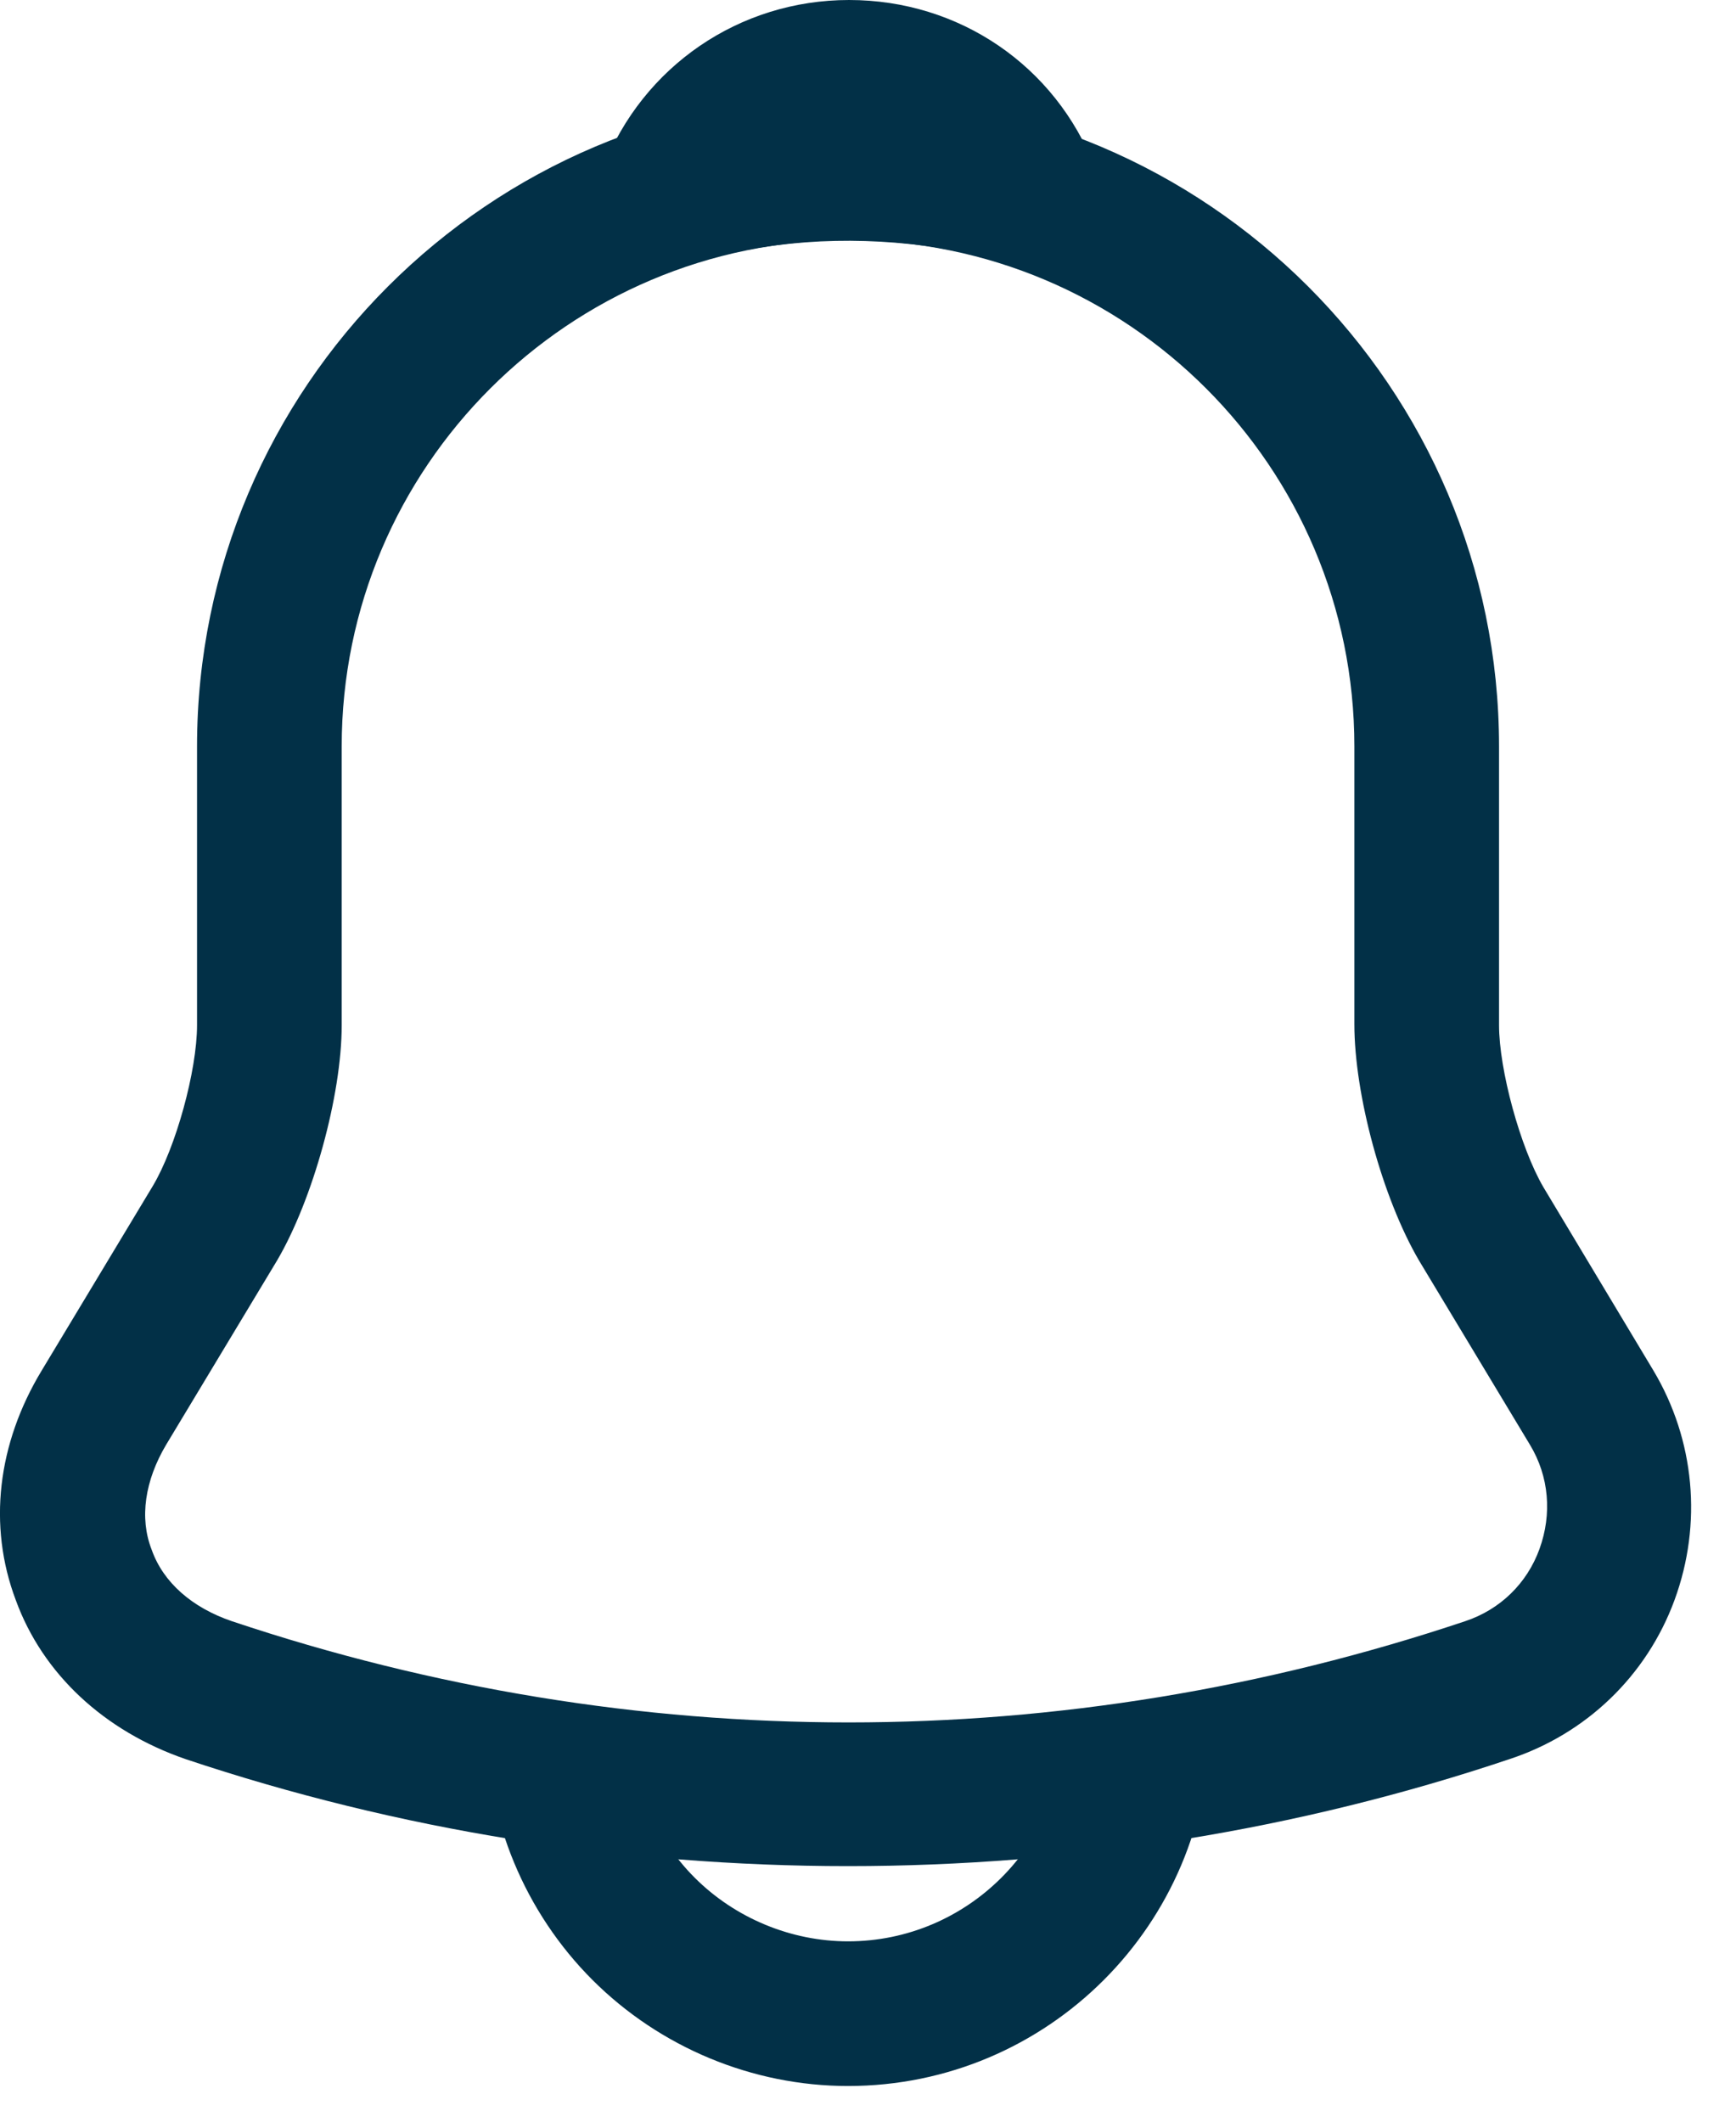 <svg width="18" height="22" viewBox="0 0 18 22" fill="none" xmlns="http://www.w3.org/2000/svg">
<path d="M8.793 19.35C6.463 19.35 4.133 18.98 1.923 18.24C1.083 17.95 0.443 17.36 0.163 16.59C-0.127 15.82 -0.027 14.97 0.433 14.21L1.583 12.3C1.823 11.9 2.043 11.1 2.043 10.63V7.74C2.043 4.02 5.073 0.99 8.793 0.99C12.513 0.99 15.543 4.02 15.543 7.74V10.63C15.543 11.09 15.763 11.9 16.003 12.31L17.143 14.21C17.573 14.93 17.653 15.8 17.363 16.59C17.073 17.38 16.443 17.98 15.653 18.24C13.453 18.98 11.123 19.35 8.793 19.35ZM8.793 2.49C5.903 2.49 3.543 4.84 3.543 7.74V10.63C3.543 11.36 3.243 12.44 2.873 13.07L1.723 14.98C1.503 15.35 1.443 15.74 1.573 16.07C1.693 16.41 1.993 16.67 2.403 16.81C6.583 18.21 11.013 18.21 15.193 16.81C15.553 16.69 15.833 16.42 15.963 16.06C16.093 15.7 16.063 15.31 15.863 14.98L14.713 13.07C14.333 12.42 14.043 11.35 14.043 10.62V7.74C14.043 4.84 11.693 2.49 8.793 2.49Z" fill="#023047"/>
<path d="M10.654 2.76C10.584 2.76 10.514 2.75 10.444 2.73C10.154 2.65 9.874 2.59 9.604 2.55C8.754 2.44 7.934 2.5 7.164 2.73C6.884 2.82 6.584 2.73 6.394 2.52C6.204 2.31 6.144 2.01 6.254 1.74C6.664 0.69 7.664 0 8.804 0C9.944 0 10.944 0.68 11.354 1.74C11.454 2.01 11.404 2.31 11.214 2.52C11.064 2.68 10.854 2.76 10.654 2.76Z" fill="#023047"/>
<path d="M8.793 21.63C7.803 21.63 6.843 21.23 6.143 20.53C5.443 19.83 5.043 18.87 5.043 17.88H6.543C6.543 18.47 6.783 19.05 7.203 19.47C7.623 19.89 8.203 20.13 8.793 20.13C10.033 20.13 11.043 19.12 11.043 17.88H12.543C12.543 19.95 10.863 21.63 8.793 21.63Z" fill="#023047"/>
</svg>
